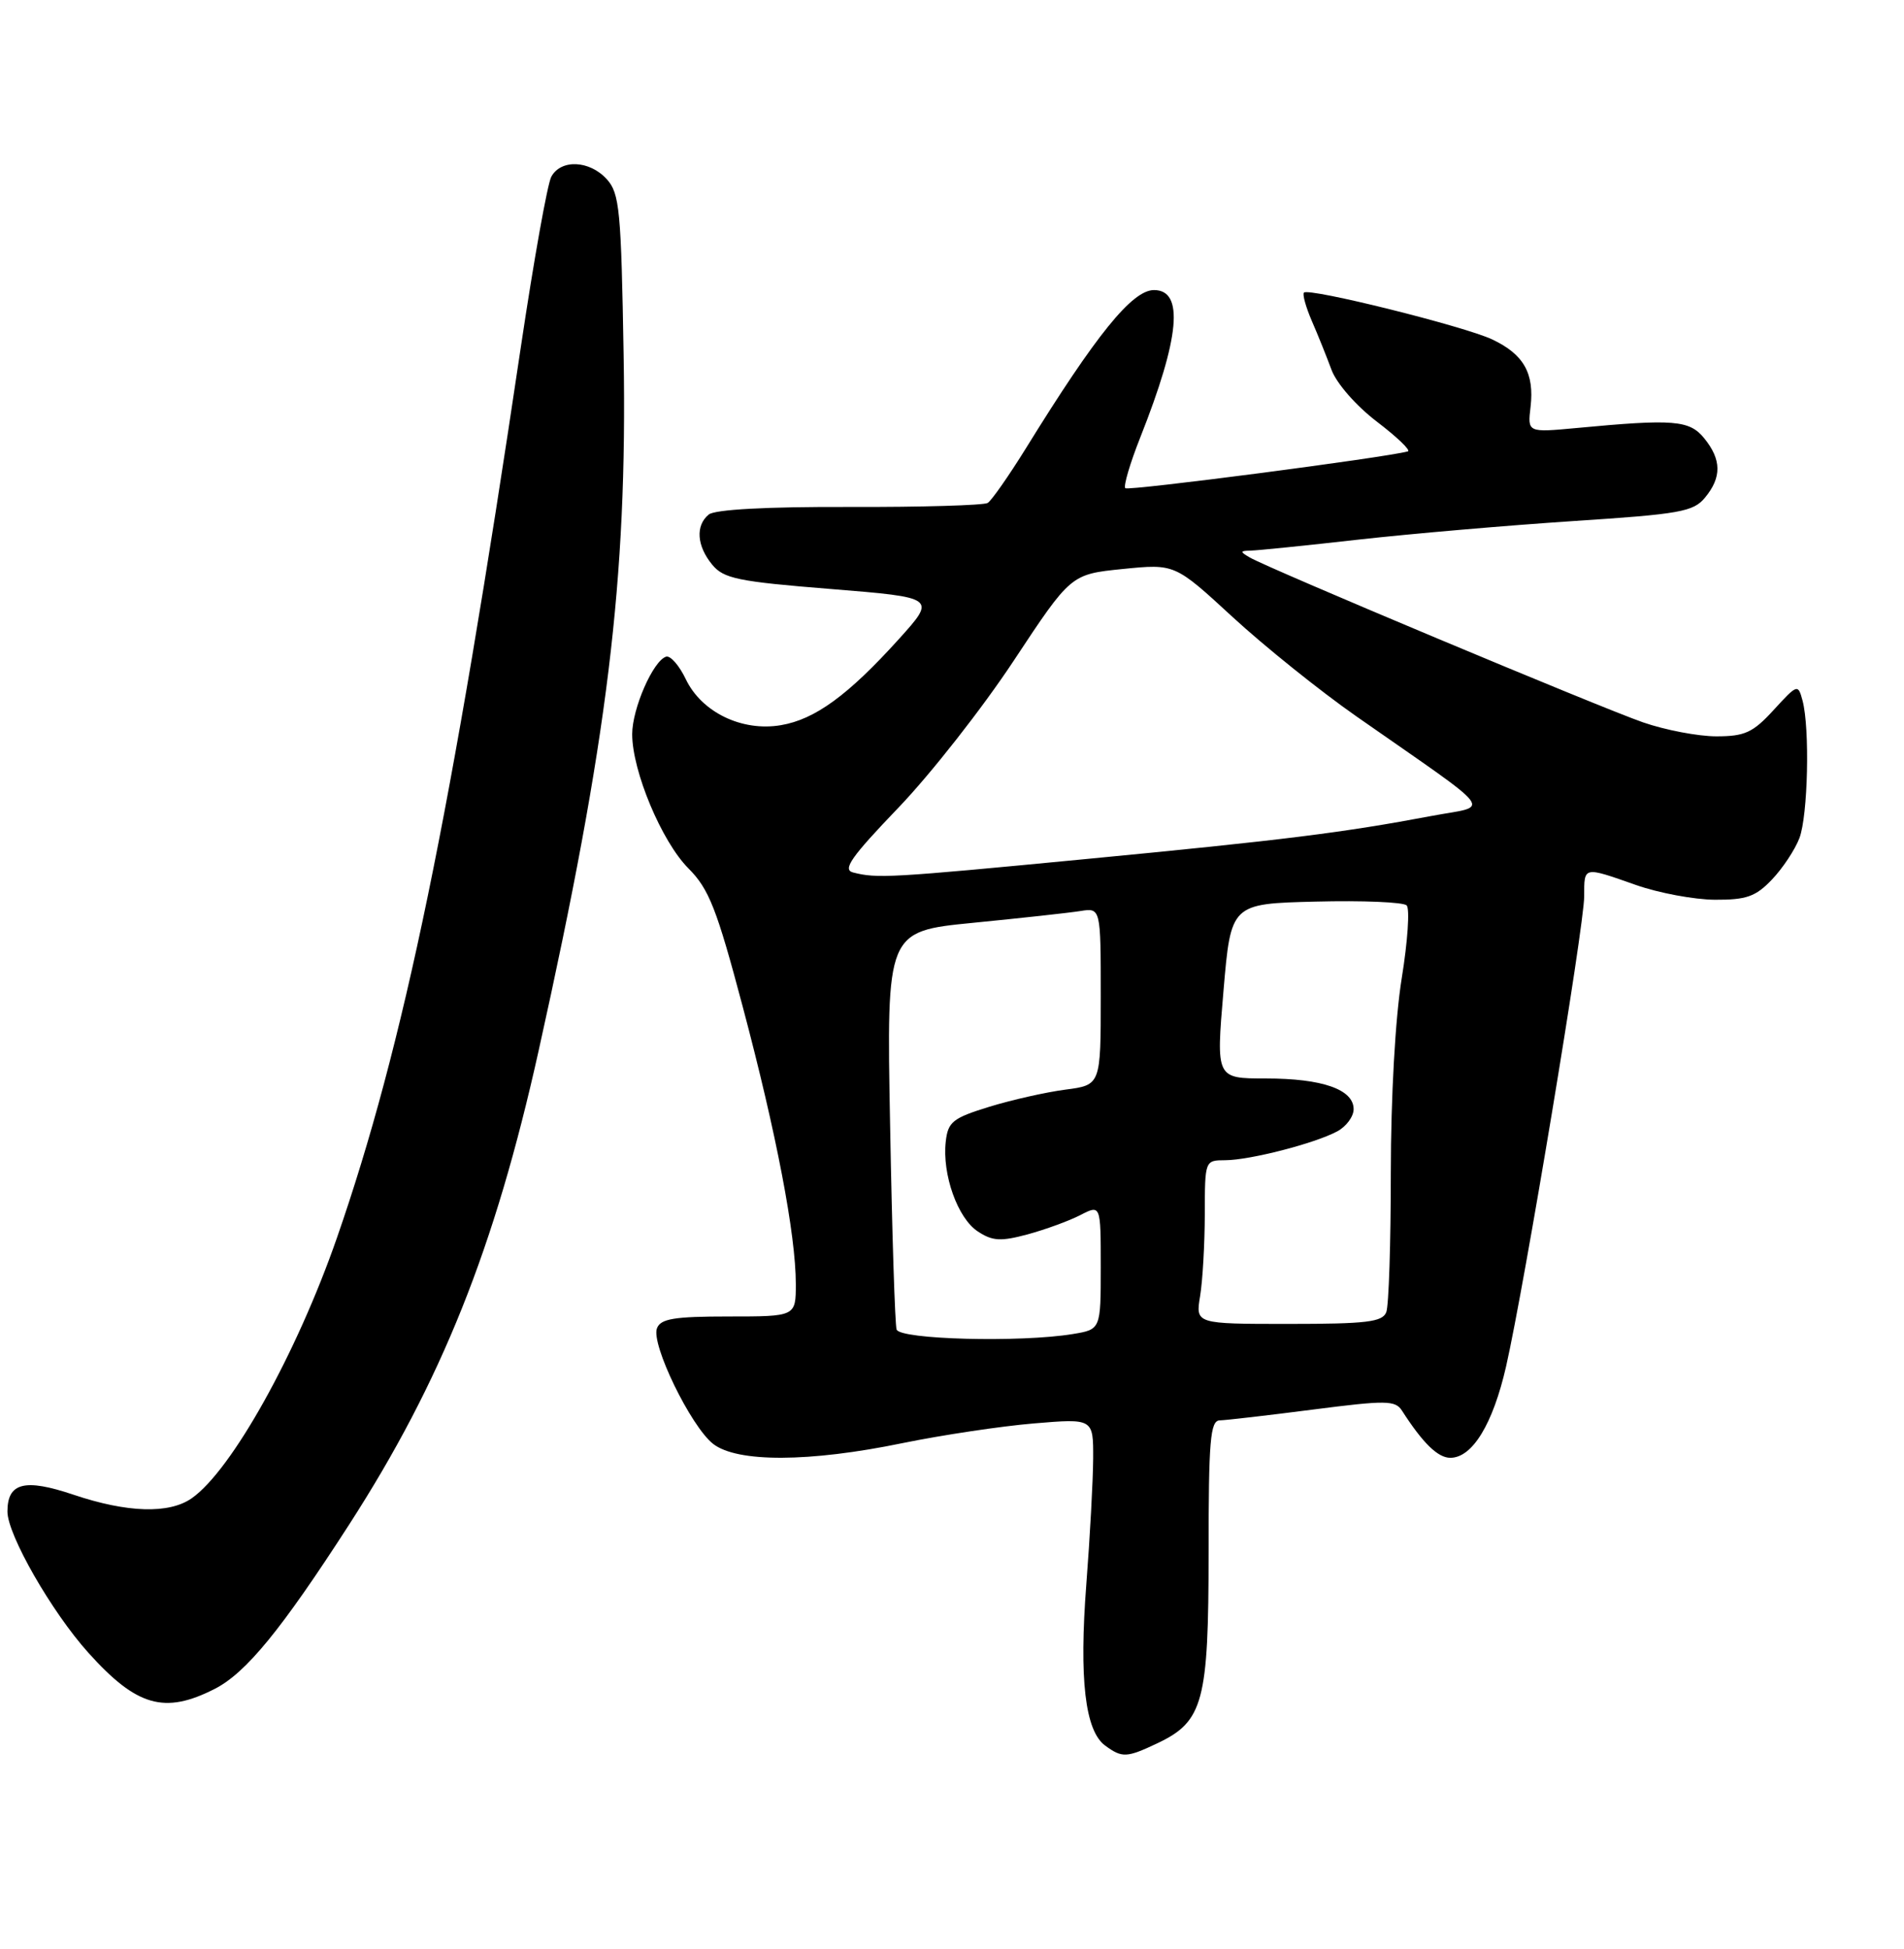 <?xml version="1.0" encoding="UTF-8" standalone="no"?>
<!DOCTYPE svg PUBLIC "-//W3C//DTD SVG 1.1//EN" "http://www.w3.org/Graphics/SVG/1.1/DTD/svg11.dtd" >
<svg xmlns="http://www.w3.org/2000/svg" xmlns:xlink="http://www.w3.org/1999/xlink" version="1.1" viewBox="0 0 256 262">
 <g >
 <path fill="currentColor"
d=" M 155.64 234.37 C 161.79 231.45 162.50 228.79 162.50 208.75 C 162.50 193.65 162.72 191.00 164.00 190.97 C 164.82 190.95 170.45 190.30 176.50 189.52 C 186.37 188.25 187.60 188.26 188.50 189.66 C 191.31 194.03 193.32 196.00 195.00 196.00 C 197.97 196.00 200.73 191.46 202.50 183.71 C 204.97 172.85 213.00 124.52 213.00 120.51 C 213.00 116.44 212.83 116.48 220.00 119.00 C 223.03 120.06 227.78 120.95 230.56 120.97 C 234.81 120.99 236.05 120.56 238.25 118.25 C 239.69 116.74 241.35 114.23 241.94 112.68 C 243.09 109.64 243.35 97.92 242.36 94.20 C 241.75 91.94 241.68 91.96 238.48 95.45 C 235.69 98.50 234.60 99.00 230.77 99.00 C 228.32 99.00 223.88 98.15 220.91 97.12 C 215.05 95.08 170.53 76.42 168.03 74.95 C 166.69 74.17 166.71 74.06 168.15 74.03 C 169.07 74.01 175.59 73.35 182.65 72.55 C 189.72 71.76 202.70 70.64 211.50 70.06 C 225.88 69.12 227.68 68.81 229.25 66.90 C 231.50 64.18 231.47 61.80 229.15 58.94 C 227.16 56.48 225.07 56.31 211.94 57.55 C 205.38 58.16 205.38 58.16 205.79 54.70 C 206.31 50.19 204.87 47.64 200.64 45.64 C 196.94 43.88 176.00 38.67 175.32 39.34 C 175.10 39.57 175.57 41.27 176.37 43.13 C 177.18 44.98 178.37 47.95 179.03 49.73 C 179.71 51.56 182.35 54.58 185.15 56.71 C 187.86 58.78 189.73 60.57 189.29 60.69 C 186.23 61.53 151.70 66.03 151.30 65.64 C 151.03 65.36 151.93 62.30 153.31 58.82 C 158.63 45.39 159.23 39.00 155.16 39.00 C 152.23 39.00 147.40 44.96 137.94 60.27 C 135.63 63.99 133.32 67.30 132.80 67.62 C 132.28 67.94 123.92 68.19 114.22 68.16 C 103.08 68.12 96.10 68.50 95.29 69.18 C 93.49 70.66 93.68 73.39 95.75 75.91 C 97.29 77.79 99.19 78.19 111.70 79.19 C 125.89 80.34 125.89 80.34 120.86 85.92 C 114.04 93.47 109.58 96.73 104.99 97.50 C 99.76 98.39 94.33 95.76 92.21 91.32 C 91.33 89.48 90.14 88.11 89.56 88.29 C 87.82 88.83 85.00 95.27 85.00 98.71 C 85.00 103.67 88.97 113.15 92.55 116.74 C 95.33 119.53 96.36 122.15 99.86 135.34 C 104.40 152.42 107.00 166.03 107.00 172.63 C 107.00 177.00 107.00 177.00 97.97 177.00 C 90.64 177.00 88.82 177.30 88.33 178.59 C 87.51 180.72 92.87 191.75 95.87 194.12 C 99.10 196.65 108.79 196.62 121.38 194.02 C 126.67 192.94 134.59 191.75 138.99 191.38 C 147.00 190.71 147.00 190.71 146.98 196.11 C 146.96 199.07 146.55 206.68 146.06 213.00 C 145.08 225.75 145.89 232.71 148.59 234.69 C 150.88 236.37 151.48 236.34 155.64 234.37 Z  M 28.87 227.07 C 33.08 224.92 37.81 219.14 46.93 205.00 C 59.35 185.74 66.53 167.79 72.42 141.27 C 81.73 99.38 84.35 78.02 83.85 47.85 C 83.52 28.28 83.31 26.00 81.59 24.10 C 79.27 21.54 75.41 21.37 74.12 23.77 C 73.60 24.75 71.77 34.99 70.05 46.52 C 60.67 109.61 54.26 140.65 45.30 166.43 C 39.89 182.00 31.14 197.69 25.78 201.44 C 22.74 203.57 17.12 203.40 9.87 200.96 C 3.31 198.75 1.00 199.34 1.00 203.23 C 1.00 206.35 6.95 216.73 11.88 222.21 C 18.38 229.44 22.12 230.51 28.87 227.07 Z  M 120.55 178.75 C 120.33 178.06 119.94 165.74 119.68 151.36 C 119.19 125.22 119.19 125.22 130.85 124.07 C 137.26 123.44 143.74 122.73 145.25 122.49 C 148.00 122.05 148.00 122.05 148.00 133.96 C 148.00 145.88 148.00 145.88 143.25 146.50 C 140.64 146.84 136.03 147.88 133.00 148.81 C 128.10 150.32 127.46 150.83 127.16 153.48 C 126.66 157.90 128.76 163.79 131.46 165.56 C 133.44 166.87 134.55 166.93 138.17 165.96 C 140.55 165.31 143.74 164.15 145.25 163.37 C 148.00 161.95 148.00 161.95 148.00 170.34 C 148.00 178.74 148.00 178.74 144.25 179.36 C 137.22 180.52 120.97 180.10 120.55 178.75 Z  M 161.36 174.25 C 161.70 172.19 161.98 167.24 161.99 163.25 C 162.00 156.01 162.00 156.00 164.75 155.99 C 168.08 155.97 176.76 153.74 179.80 152.11 C 181.01 151.46 182.00 150.12 182.00 149.13 C 182.00 146.47 177.79 145.00 170.20 145.00 C 163.50 145.00 163.50 145.00 164.50 133.25 C 165.50 121.50 165.50 121.50 176.92 121.22 C 183.19 121.06 188.69 121.29 189.13 121.73 C 189.57 122.17 189.27 126.57 188.47 131.51 C 187.60 136.88 187.01 147.42 187.00 157.67 C 187.00 167.11 186.73 175.55 186.39 176.42 C 185.88 177.74 183.76 178.00 173.26 178.00 C 160.74 178.00 160.74 178.00 161.36 174.25 Z  M 114.69 117.30 C 113.24 116.92 114.45 115.21 120.78 108.61 C 125.12 104.09 132.11 95.18 136.32 88.80 C 143.98 77.21 143.98 77.21 150.97 76.50 C 157.96 75.80 157.96 75.80 165.72 82.95 C 169.99 86.88 177.47 92.89 182.35 96.30 C 201.66 109.79 200.45 108.20 192.50 109.70 C 180.57 111.95 172.68 112.94 145.89 115.51 C 119.61 118.04 117.91 118.13 114.69 117.30 Z "/>
</g>
</svg>